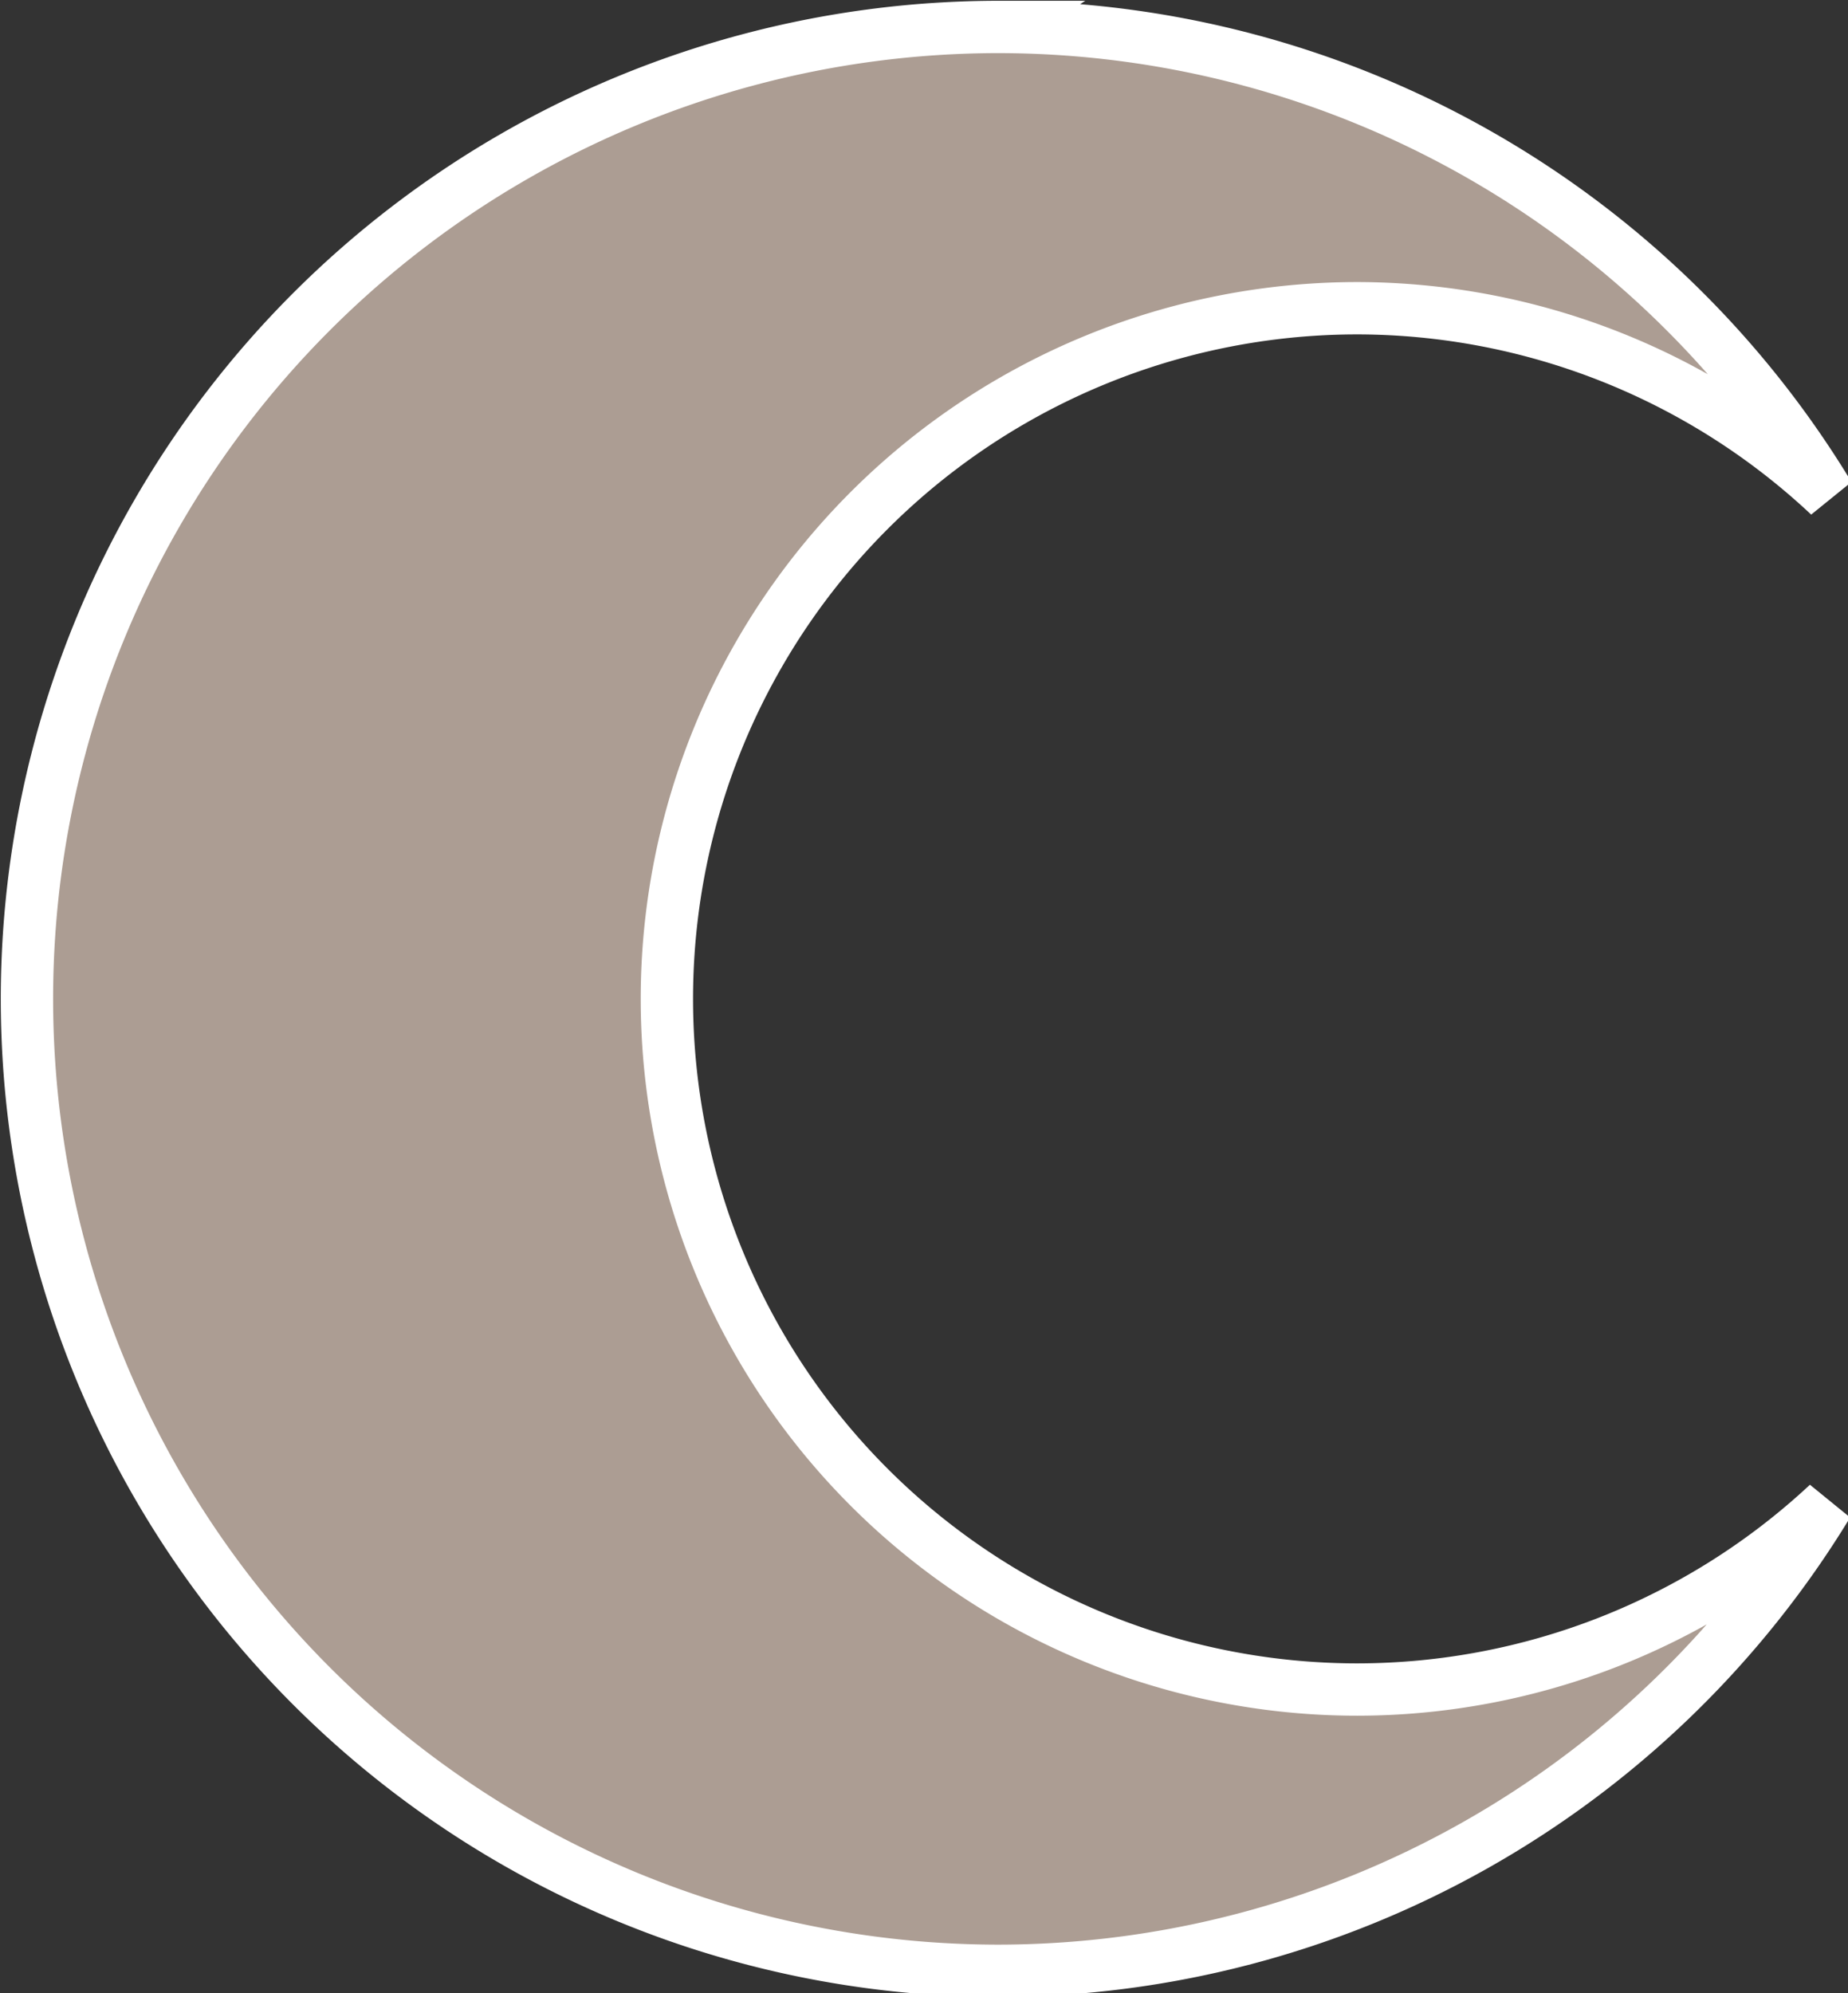 <?xml version="1.0" encoding="UTF-8" standalone="no"?>
<!-- Created with Inkscape (http://www.inkscape.org/) -->

<svg
   width="44.504mm"
   height="48mm"
   viewBox="0 0 44.504 48"
   version="1.1"
   id="svg8"
   inkscape:version="1.2.2 (732a01da63, 2022-12-09)"
   sodipodi:docname="Moon.svg"
   inkscape:export-filename="C:\Users\yannl\Desktop\SUN.png"
   inkscape:export-xdpi="96"
   inkscape:export-ydpi="96"
   xmlns:inkscape="http://www.inkscape.org/namespaces/inkscape"
   xmlns:sodipodi="http://sodipodi.sourceforge.net/DTD/sodipodi-0.dtd"
   xmlns="http://www.w3.org/2000/svg"
   xmlns:svg="http://www.w3.org/2000/svg"
   xmlns:rdf="http://www.w3.org/1999/02/22-rdf-syntax-ns#"
   xmlns:cc="http://creativecommons.org/ns#"
   xmlns:dc="http://purl.org/dc/elements/1.1/">
  <rect x="0" y="0" width="44.504" height="48" fill="#333333" stroke="none"/>
  <defs
     id="defs2" />
  <sodipodi:namedview
     id="base"
     pagecolor="#ffffff"
     bordercolor="#666666"
     borderopacity="1.0"
     inkscape:pageopacity="0.0"
     inkscape:pageshadow="2"
     inkscape:zoom="0.7"
     inkscape:cx="-120.71429"
     inkscape:cy="-6.4285714"
     inkscape:document-units="mm"
     inkscape:current-layer="layer1"
     showgrid="false"
     inkscape:window-width="2560"
     inkscape:window-height="1365"
     inkscape:window-x="-9"
     inkscape:window-y="-9"
     inkscape:window-maximized="1"
     inkscape:showpageshadow="2"
     inkscape:pagecheckerboard="0"
     inkscape:deskcolor="#d1d1d1" />
  <g
     inkscape:label="Layer 1"
     inkscape:groupmode="layer"
     id="layer1"
     transform="translate(-52.811,-64.534)">
    <g
       id="g876"
       transform="matrix(0.736,0,0,0.736,1.73,3.884)"
       style="fill:#ac9d93;stroke:#ffffff;stroke-width:1.709;stroke-miterlimit:4;stroke-dasharray:none;stroke-opacity:1">
      <g
         transform="translate(-0.054,-1.327)"
         id="g829"
         style="fill:#ac9d93;stroke:#ffffff;stroke-width:1.709;stroke-miterlimit:4;stroke-dasharray:none;stroke-opacity:1">
        <path
           style="fill:#ac9d93;fill-opacity:1;stroke:#ffffff;stroke-width:6.461;stroke-miterlimit:4;stroke-dasharray:none;stroke-opacity:1"
           d="M 205.27,86.682 A 120,120 0 0 0 85.27,206.682 a 120,120 0 0 0 120,120 120,120 0 0 0 102.355,-57.65 85.273,85.273 0 0 1 -58.068,22.924 85.273,85.273 0 0 1 -85.273,-85.273 85.273,85.273 0 0 1 85.273,-85.273 85.273,85.273 0 0 1 58.23,23.125 120,120 0 0 0 -102.518,-57.852 z"
           transform="matrix(0.265,0,0,0.265,47.743,61.643)"
           id="path815"
           inkscape:connector-curvature="0" />
      </g>
      <g
         transform="translate(-0.066,-1.549)"
         id="g847"
         style="fill:#ac9d93;stroke:#ffffff;stroke-width:1.709;stroke-miterlimit:4;stroke-dasharray:none;stroke-opacity:1">
        <g
           id="g833"
           style="fill:#ac9d93;stroke:#ffffff;stroke-width:1.709;stroke-miterlimit:4;stroke-dasharray:none;stroke-opacity:1" />
        <g
           id="g839"
           transform="rotate(90,101.869,115.978)"
           style="fill:#ac9d93;stroke:#ffffff;stroke-width:1.709;stroke-miterlimit:4;stroke-dasharray:none;stroke-opacity:1" />
      </g>
    </g>
    <g
       id="g861"
       transform="matrix(0.336,-0.336,0.336,0.336,3.008,83.544)">
      <g
         id="g853" />
      <g
         id="g859"
         transform="rotate(90,101.869,115.978)" />
    </g>
  </g>
</svg>
